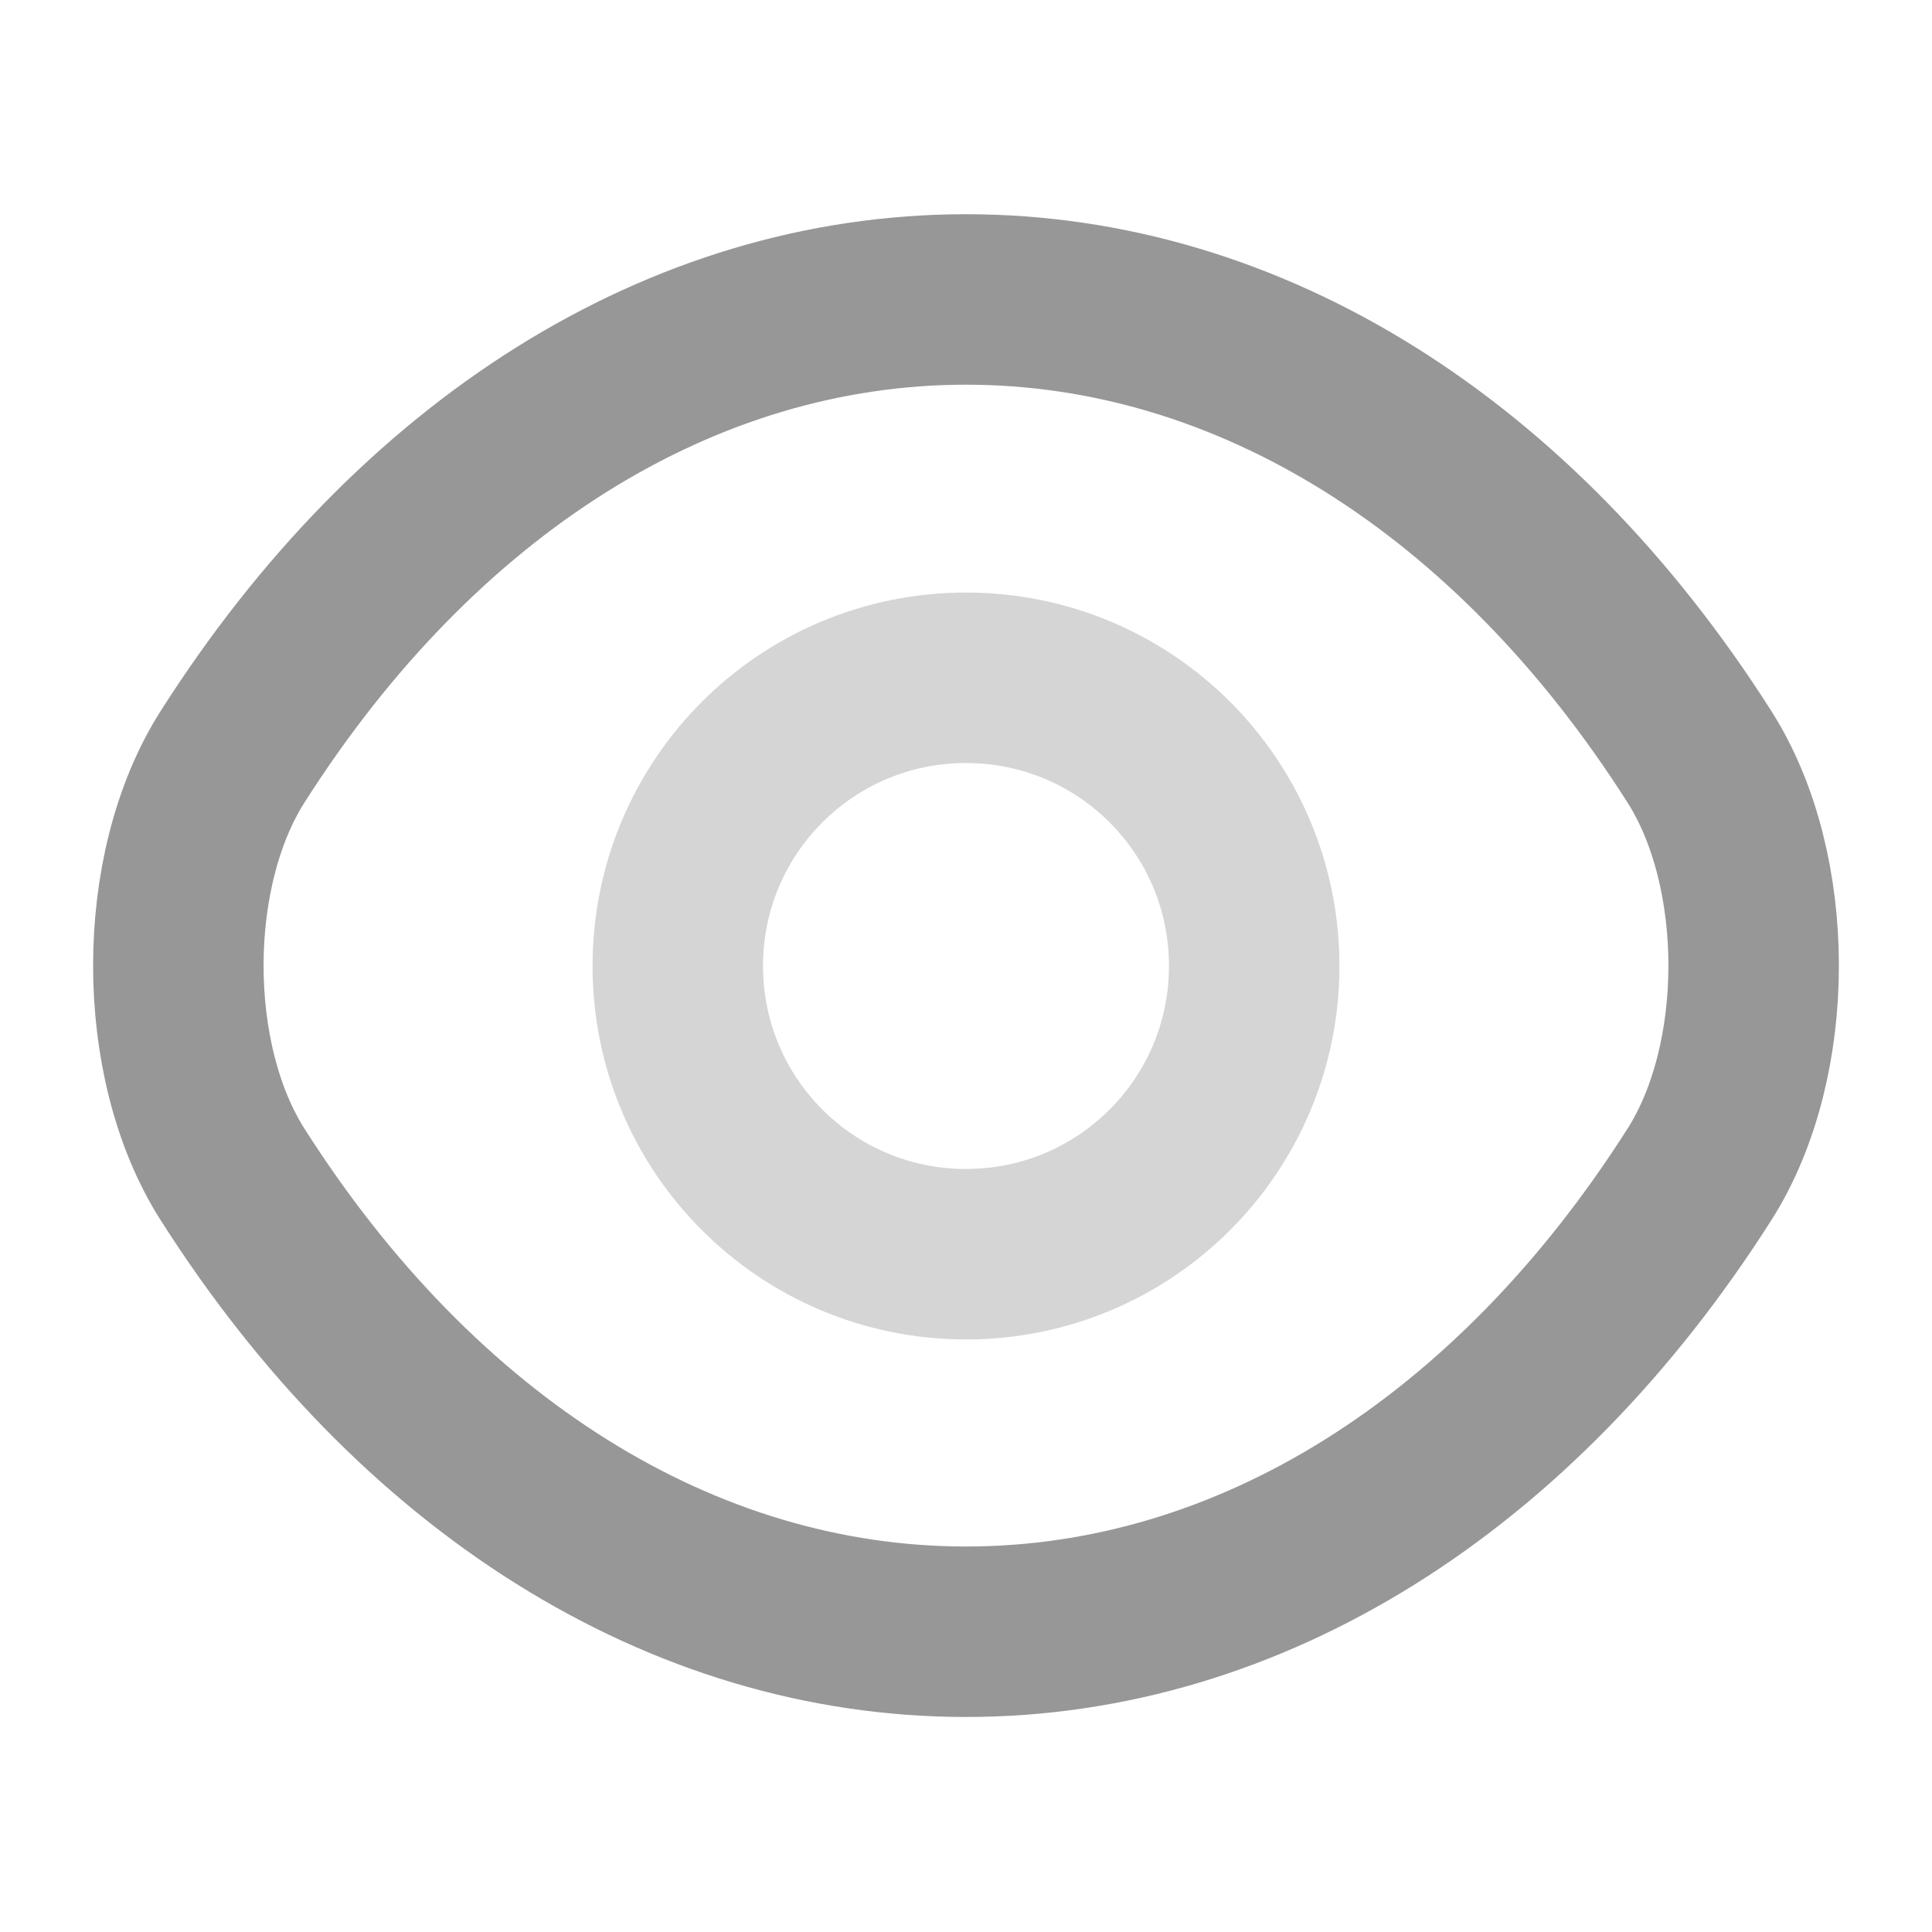 <svg width="17" height="17" viewBox="0 0 17 17" fill="none" xmlns="http://www.w3.org/2000/svg">
    <path opacity="0.4" d="M11.036 8.5C11.036 9.902 9.902 11.036 8.5 11.036C7.097 11.036 5.964 9.902 5.964 8.5C5.964 7.097 7.097 5.964 8.5 5.964C9.902 5.964 11.036 7.097 11.036 8.5Z" stroke="#979797" stroke-width="1.5" stroke-linecap="round" stroke-linejoin="round" />
    <path d="M8.5 14.358C11 14.358 13.331 12.885 14.953 10.335C15.59 9.336 15.59 7.657 14.953 6.658C13.331 4.108 11 2.635 8.5 2.635C6 2.635 3.669 4.108 2.047 6.658C1.41 7.657 1.41 9.336 2.047 10.335C3.669 12.885 6 14.358 8.5 14.358Z" stroke="#979797" stroke-width="1.5" stroke-linecap="round" stroke-linejoin="round" />
</svg>